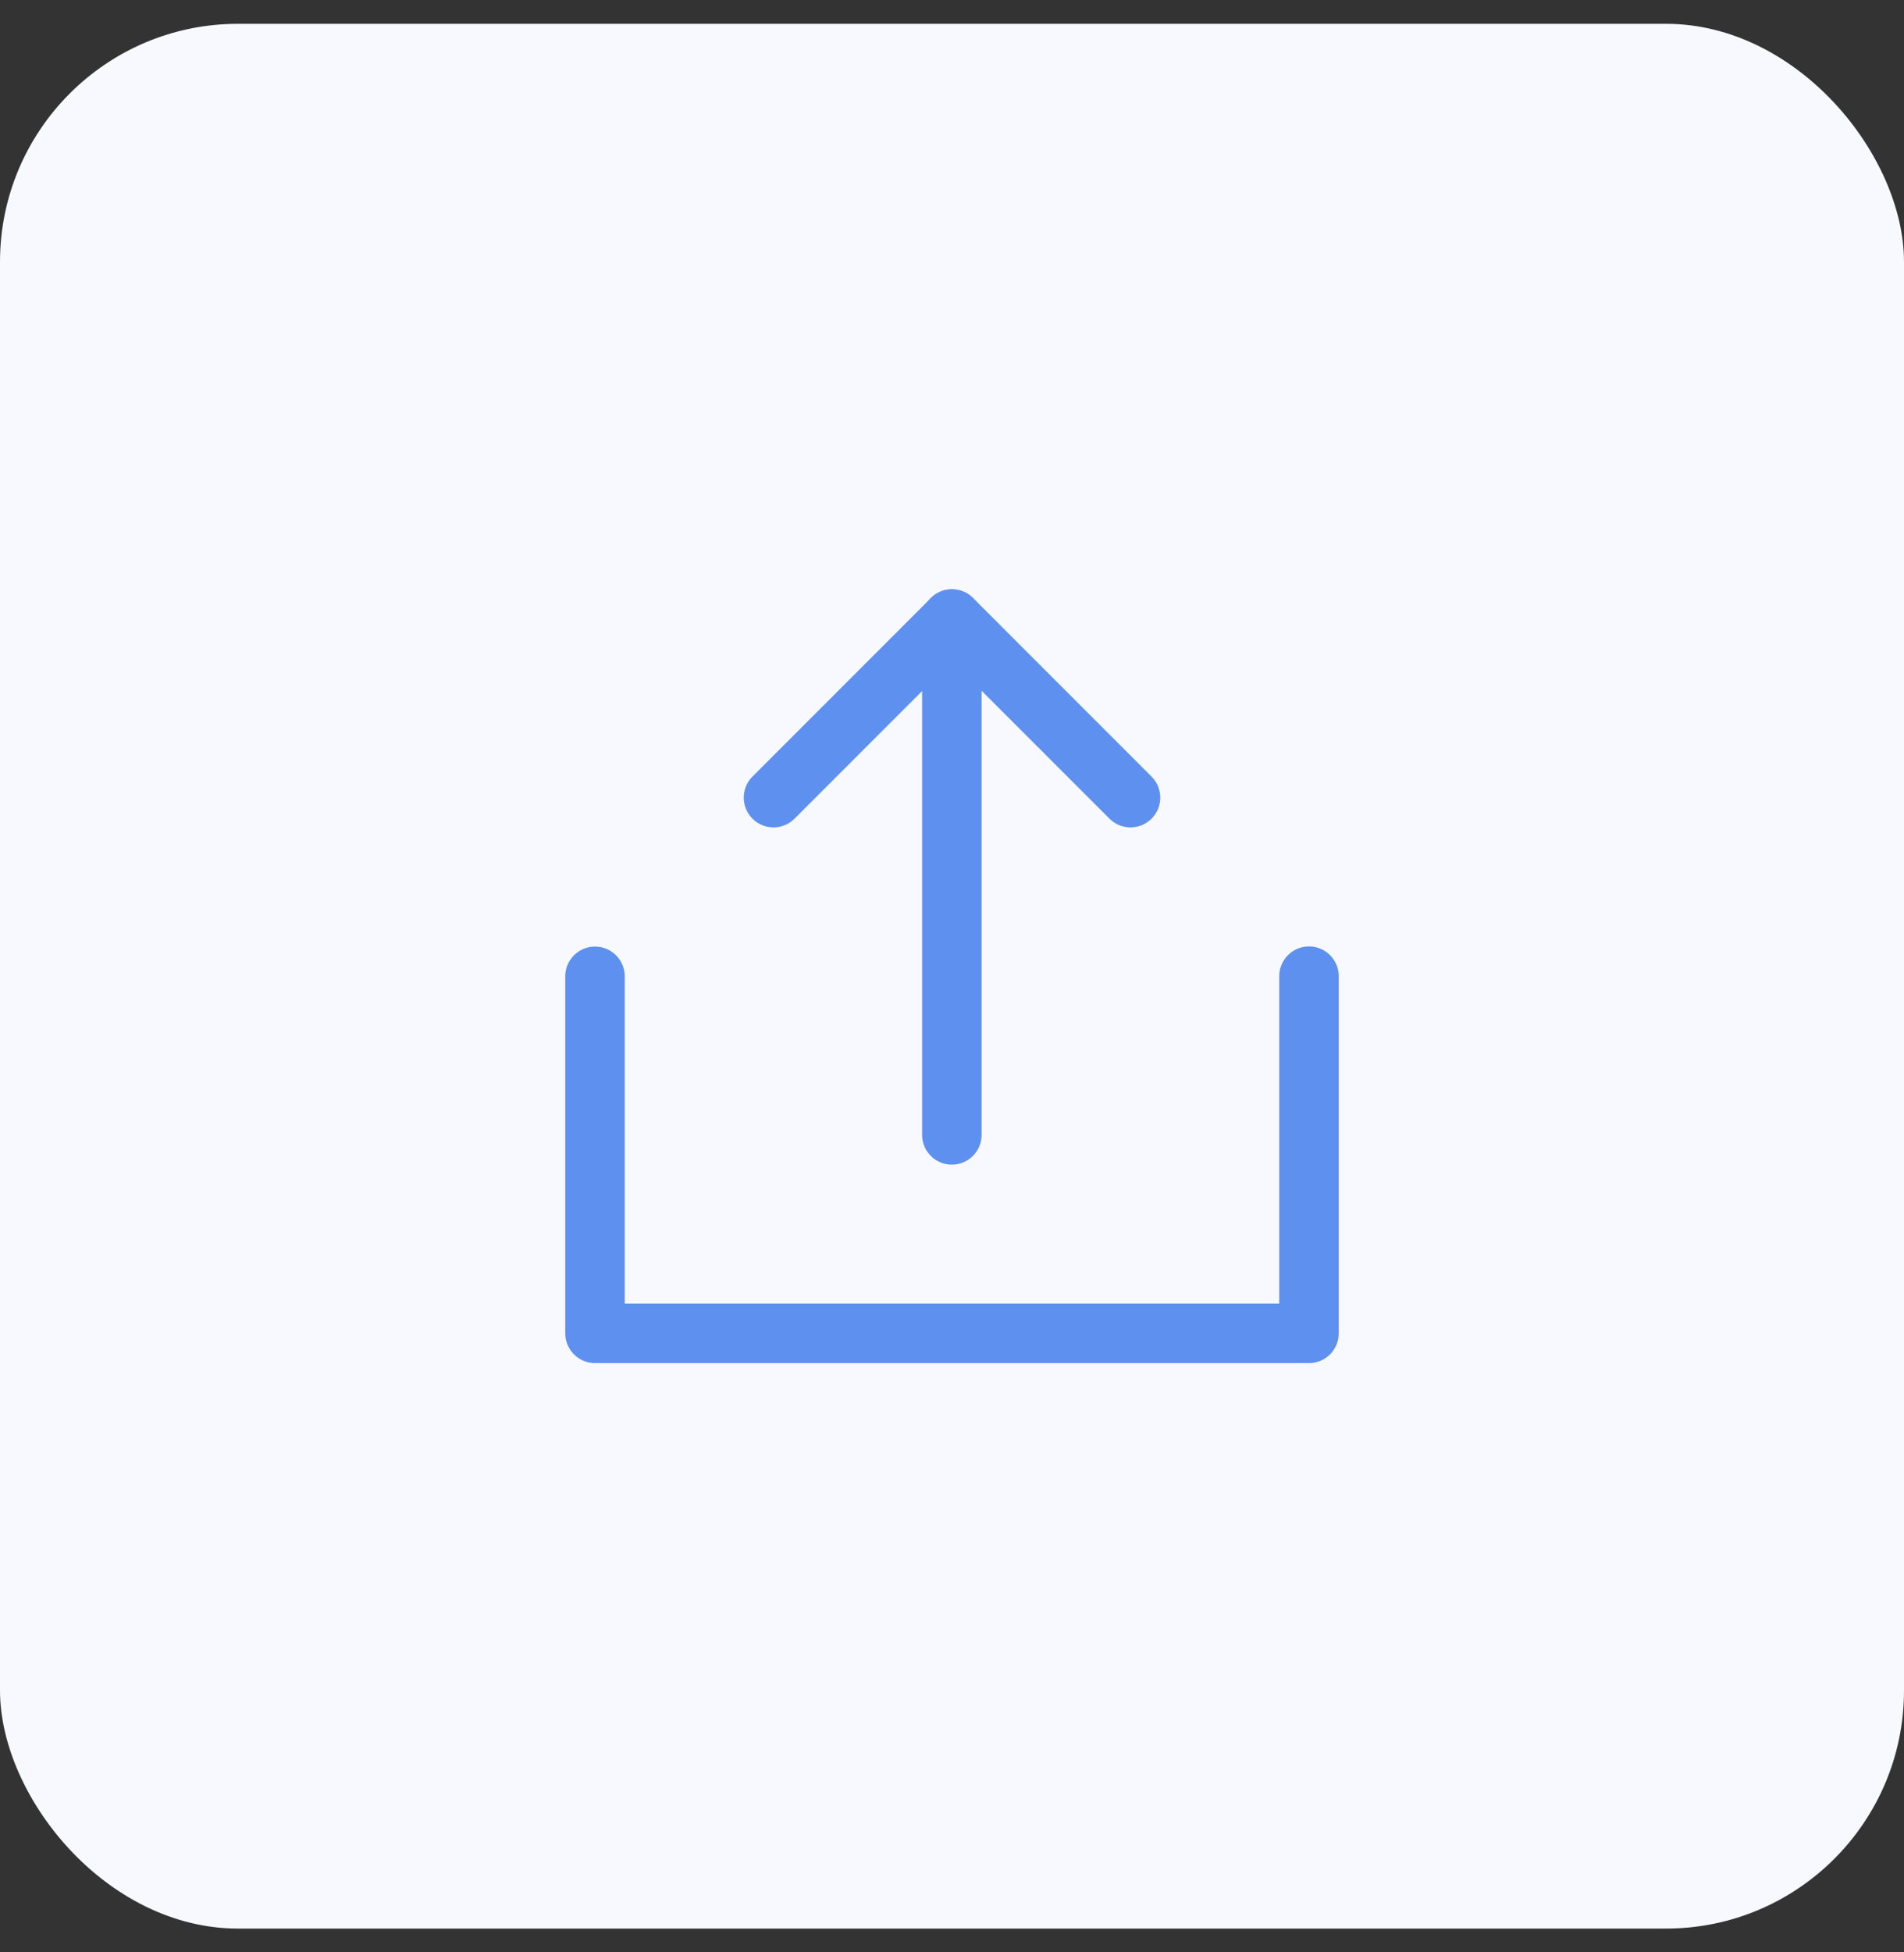 <svg width="40" height="41" viewBox="0 0 40 41" fill="none" xmlns="http://www.w3.org/2000/svg">
<rect x="0" y="0" width="40" height="41" fill="#333333" stroke="none"/>
<rect y="0.5" width="40" height="40" rx="5" fill="#F7F9FE"/>
<g clip-path="url(#clip0_1194_36890)">
<mask id="mask0_1194_36890" style="mask-type:alpha" maskUnits="userSpaceOnUse" x="10" y="10" width="20" height="21">
<path d="M30 10.5H10V30.5H30V10.5Z" fill="#333333"/>
</mask>
<g mask="url(#mask0_1194_36890)">
<path fill-rule="evenodd" clip-rule="evenodd" d="M27.5 19.875C27.845 19.875 28.125 20.155 28.125 20.5V28C28.125 28.345 27.845 28.625 27.5 28.625H12.5C12.155 28.625 11.875 28.345 11.875 28V20.503C11.875 20.158 12.155 19.878 12.5 19.878C12.845 19.878 13.125 20.158 13.125 20.503V27.375H26.875V20.5C26.875 20.155 27.155 19.875 27.5 19.875Z" fill="#5E90F0"/>
<path fill-rule="evenodd" clip-rule="evenodd" d="M19.558 12.558C19.802 12.314 20.198 12.314 20.442 12.558L24.192 16.308C24.436 16.552 24.436 16.948 24.192 17.192C23.948 17.436 23.552 17.436 23.308 17.192L20 13.884L16.692 17.192C16.448 17.436 16.052 17.436 15.808 17.192C15.564 16.948 15.564 16.552 15.808 16.308L19.558 12.558Z" fill="#5E90F0"/>
<path fill-rule="evenodd" clip-rule="evenodd" d="M19.997 12.375C20.342 12.375 20.622 12.655 20.622 13V23.833C20.622 24.178 20.342 24.458 19.997 24.458C19.651 24.458 19.372 24.178 19.372 23.833V13C19.372 12.655 19.651 12.375 19.997 12.375Z" fill="#5E90F0"/>
</g>
</g>
<defs>
<clipPath id="clip0_1194_36890">
<rect width="20" height="20" fill="white" transform="translate(10 10.5)"/>
</clipPath>
</defs>
</svg>
